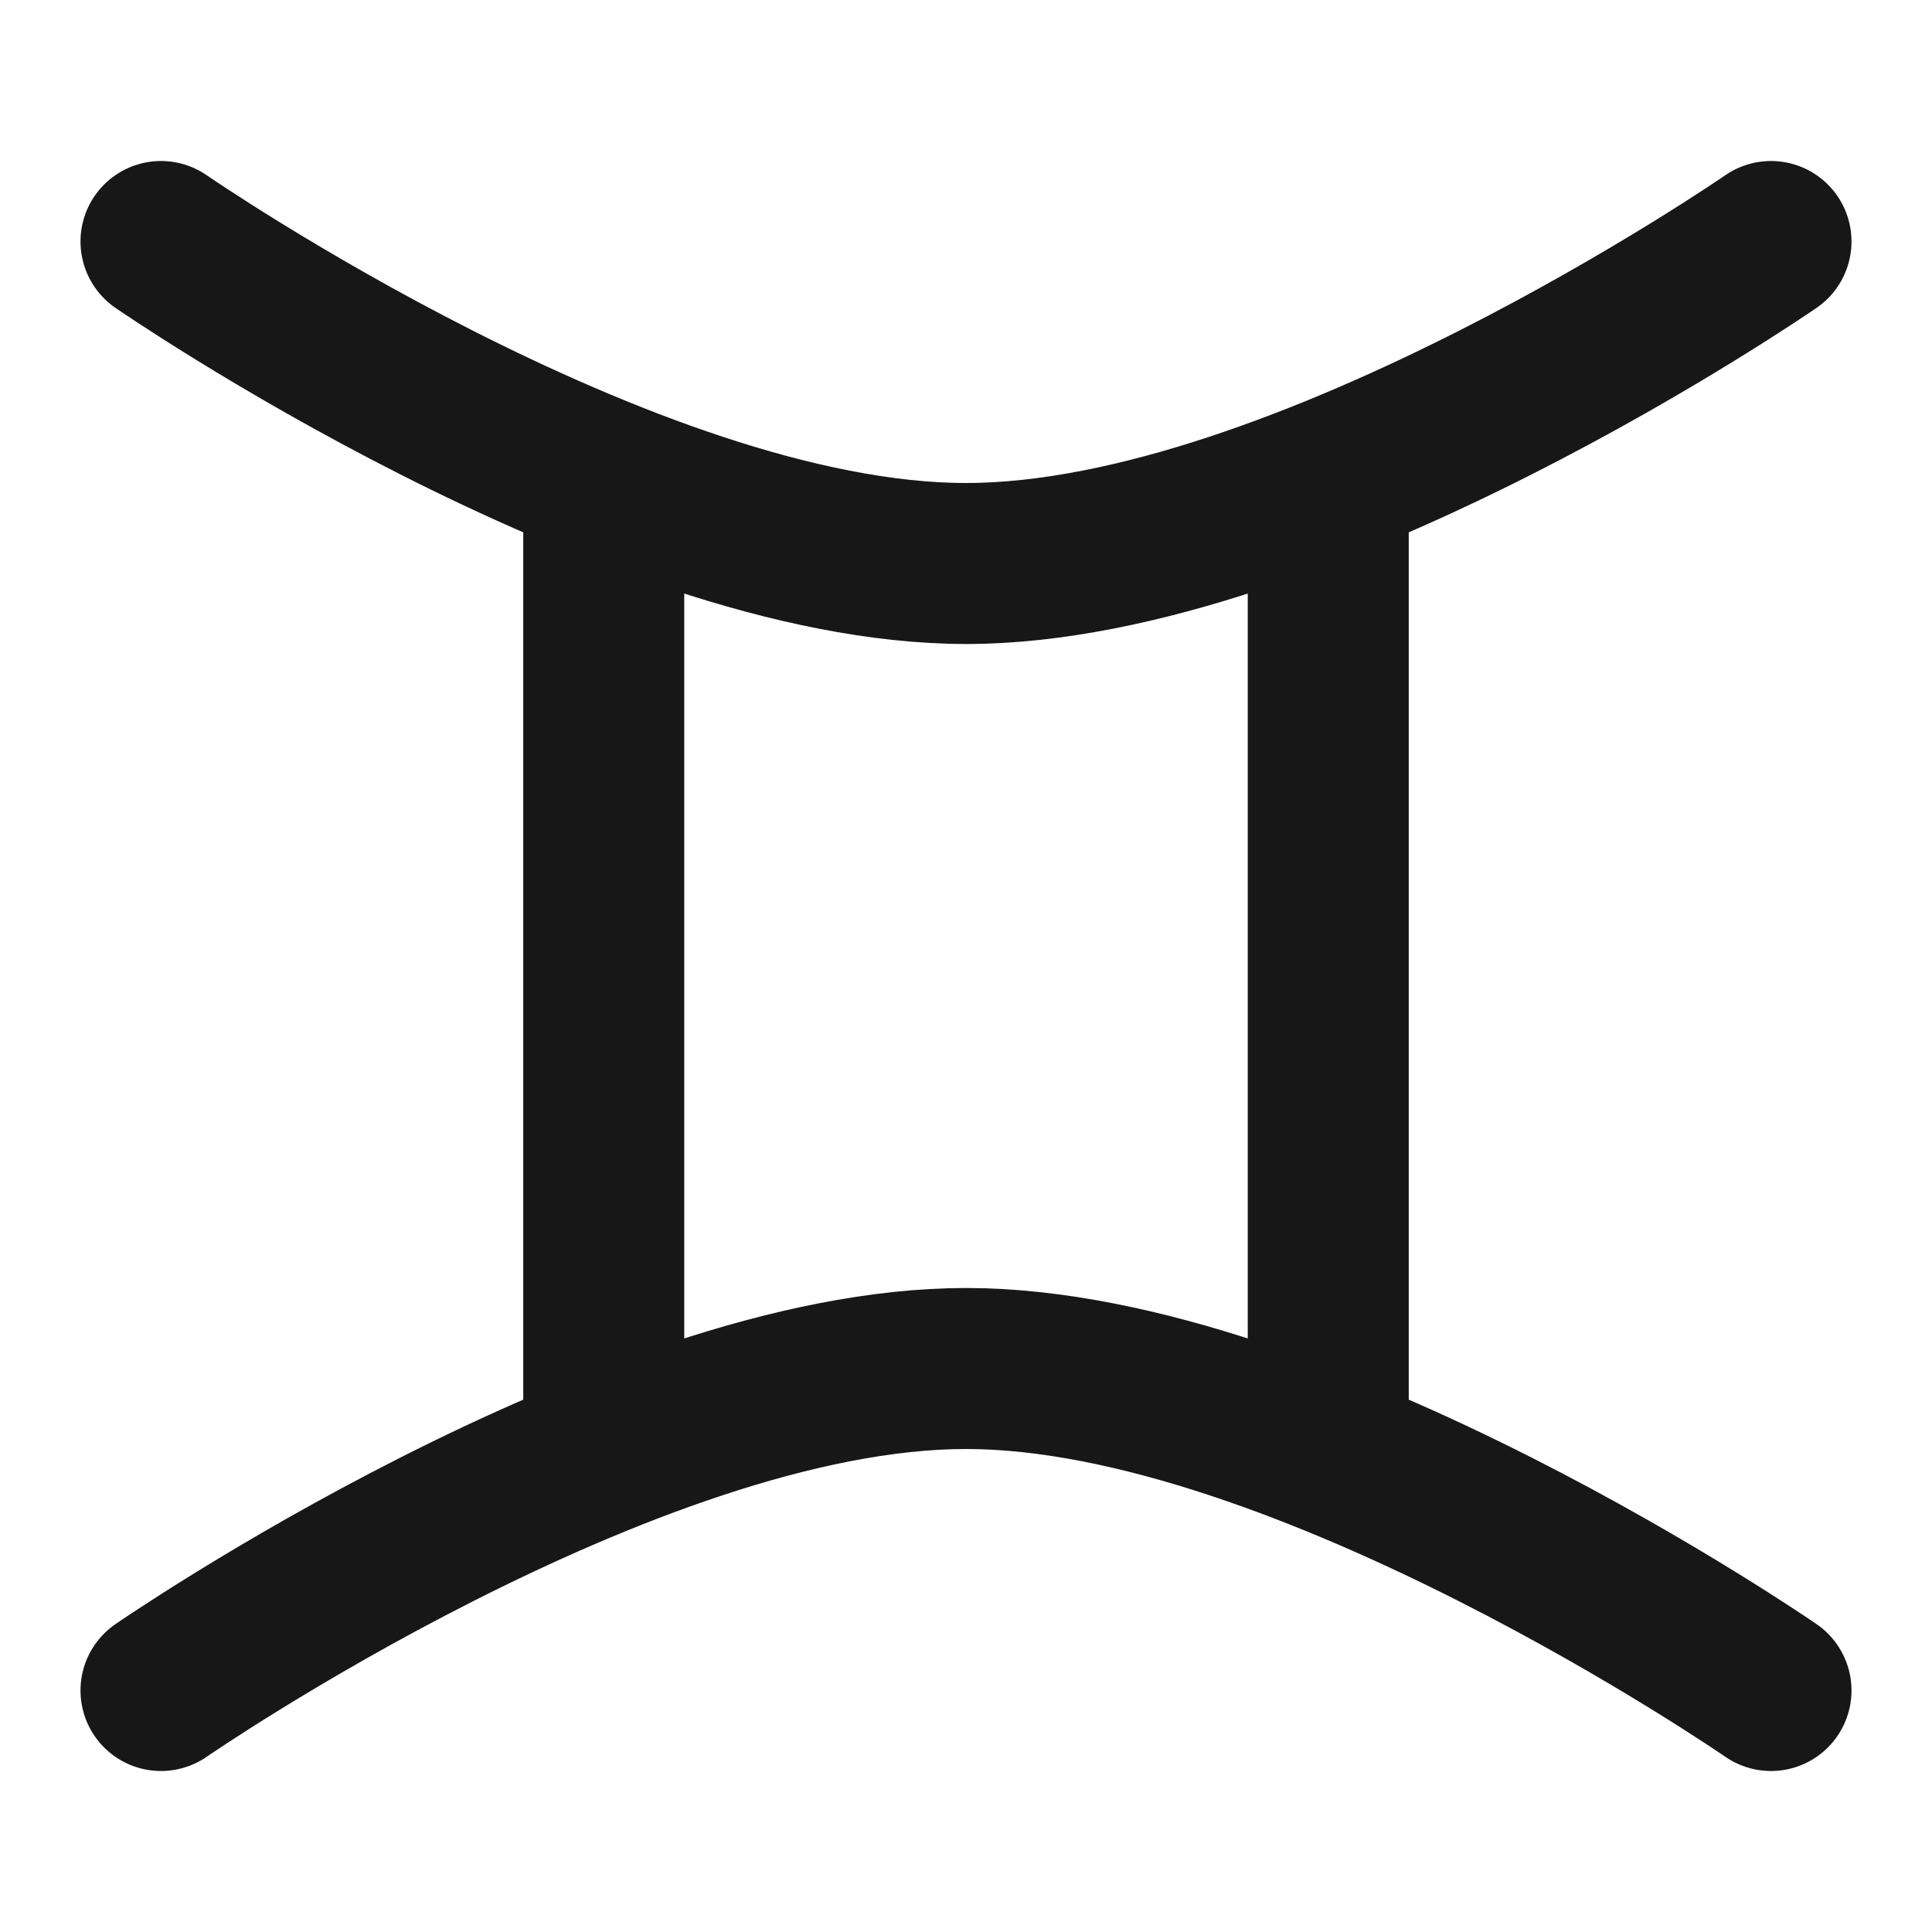 <?xml version="1.0" encoding="UTF-8"?><svg width="24" height="24" viewBox="0 0 48 48" fill="none" xmlns="http://www.w3.org/2000/svg"><path d="M4 6C4 6 15.588 14 24 14C32.412 14 44 6 44 6" stroke="#171717" stroke-width="4" stroke-linecap="round" stroke-linejoin="round"/><path d="M4 42C4 42 15.588 34 24 34C32.412 34 44 42 44 42" stroke="#171717" stroke-width="4" stroke-linecap="round" stroke-linejoin="round"/><path d="M15 12V36" stroke="#171717" stroke-width="4" stroke-linecap="round" stroke-linejoin="round"/><path d="M33 12V36" stroke="#171717" stroke-width="4" stroke-linecap="round" stroke-linejoin="round"/></svg>